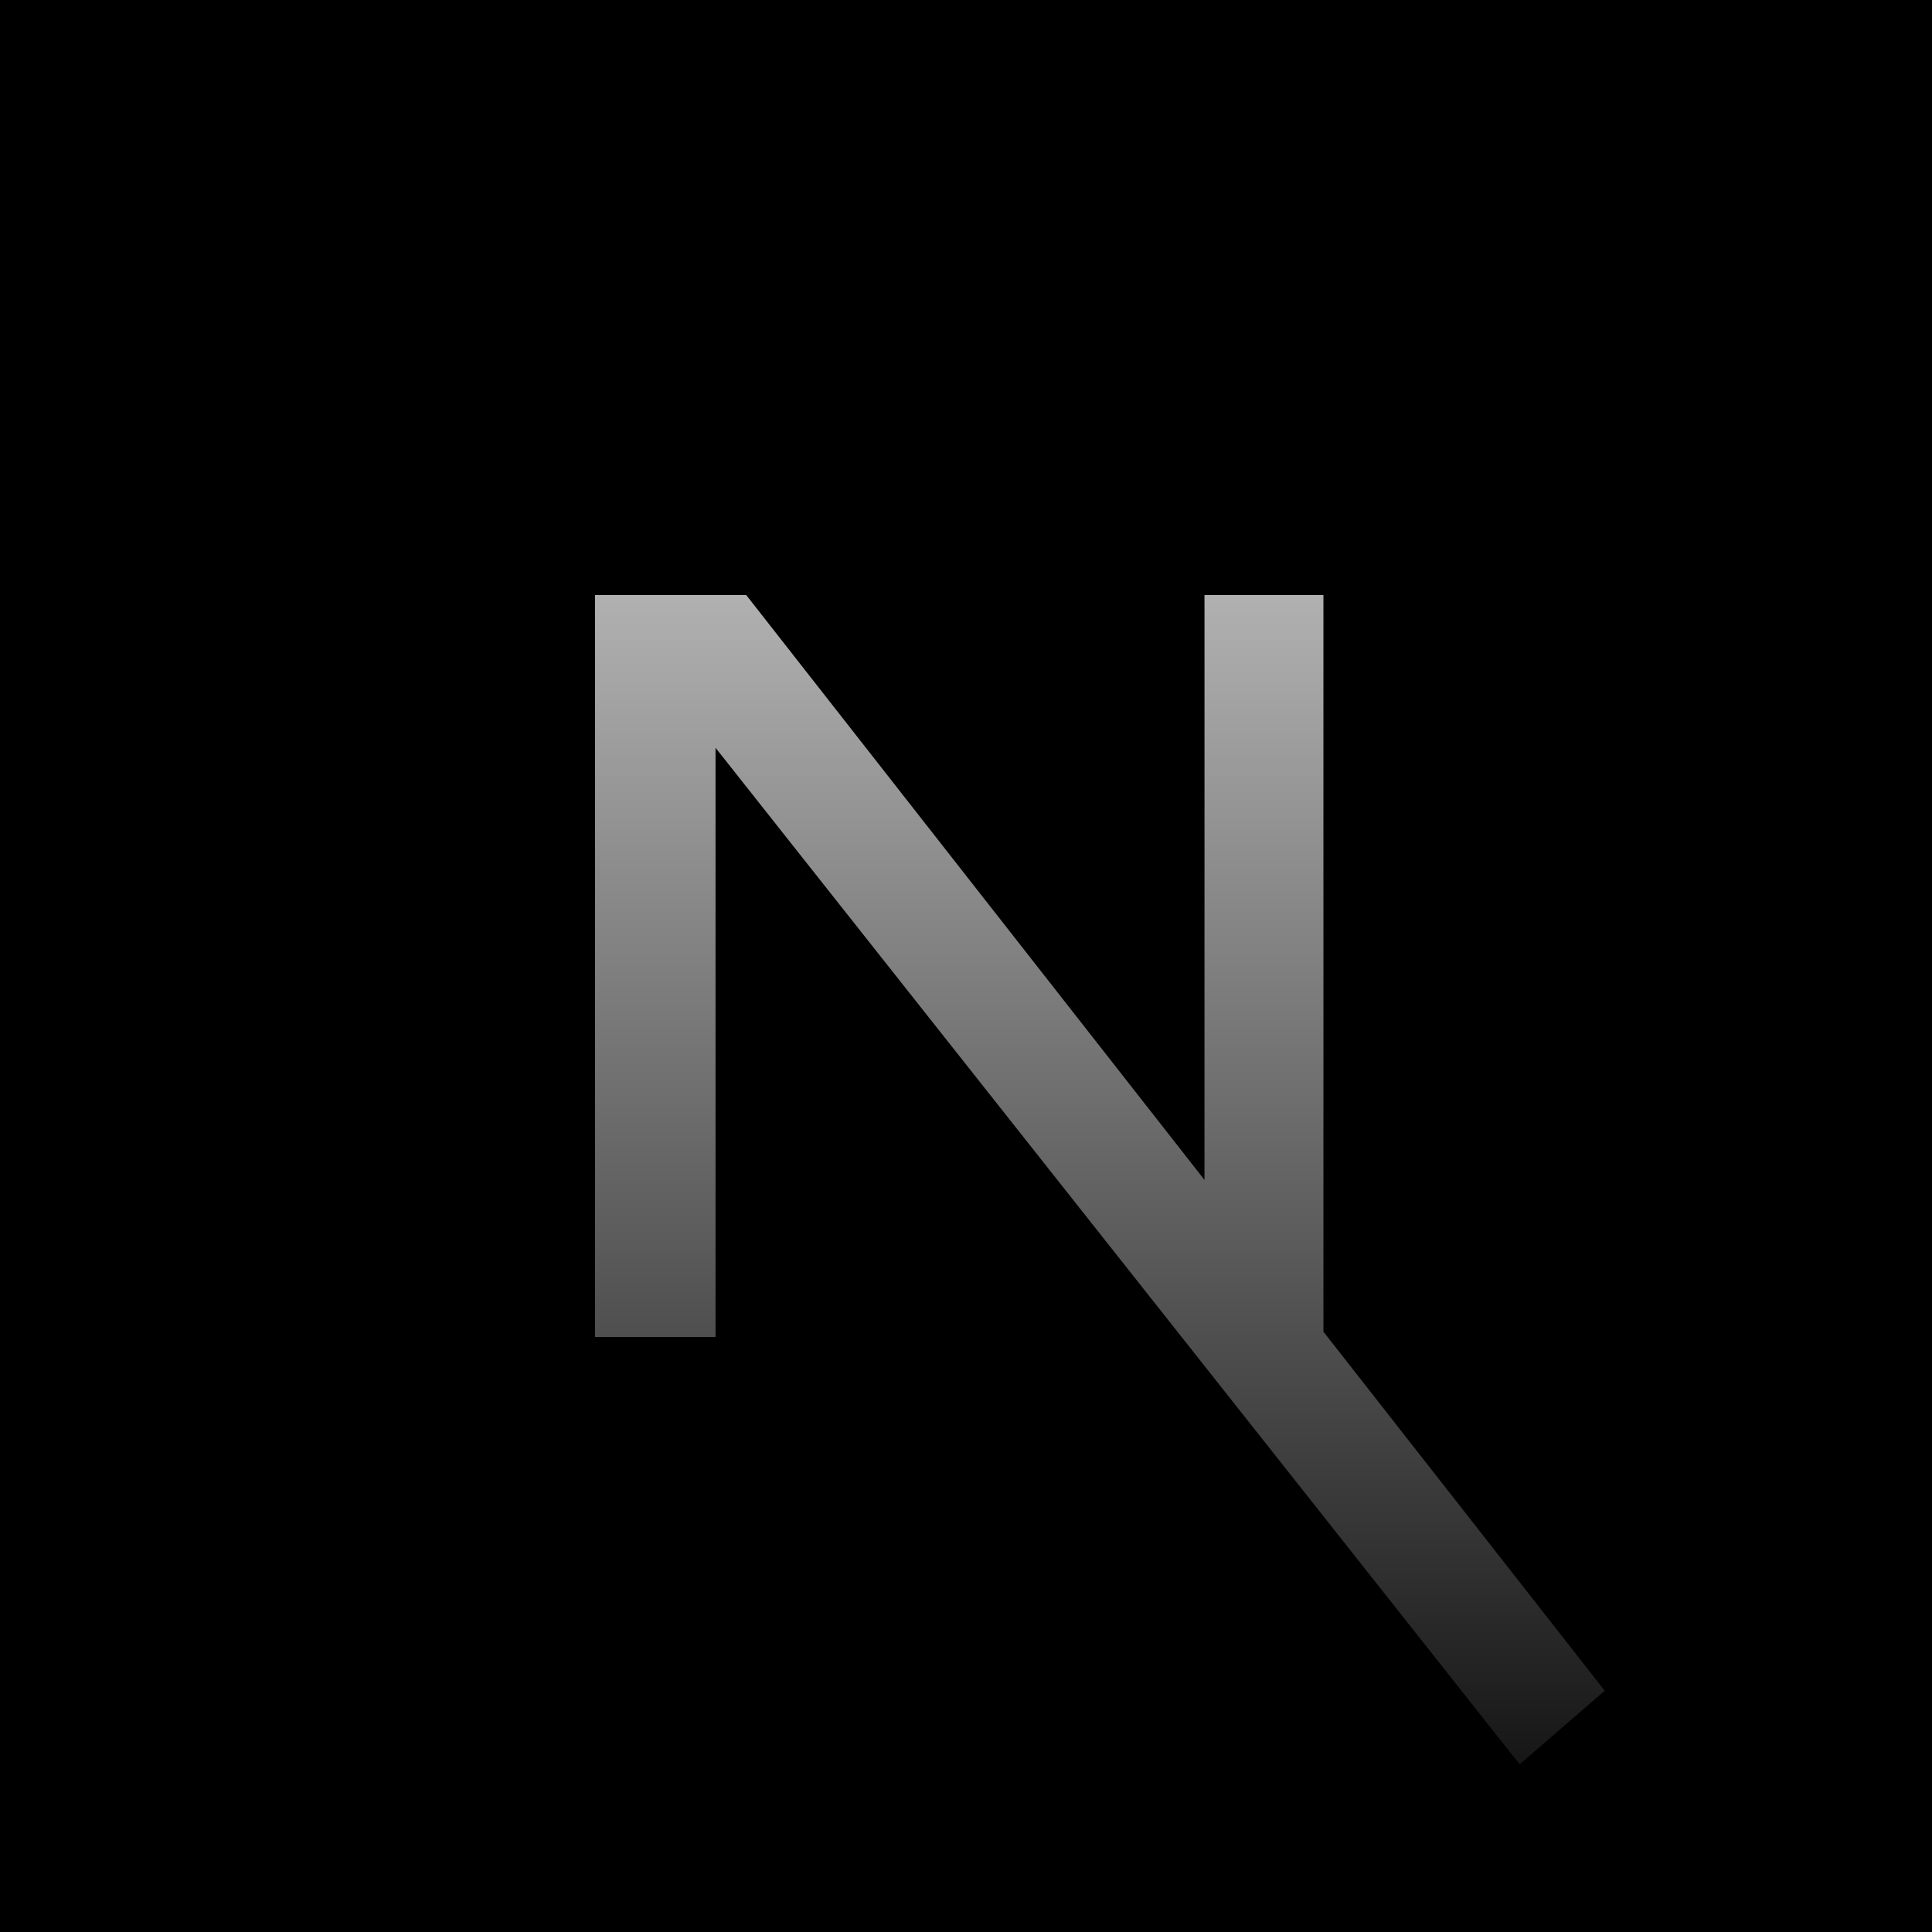 <svg xmlns="http://www.w3.org/2000/svg" viewBox="0 0 180 180">
  <defs>
    <linearGradient id="paint0_linear_180_23" x1="90" x2="90" y1="0" y2="180" gradientUnits="userSpaceOnUse">
      <stop stop-color="#fff" />
      <stop offset="1" stop-color="#fff" stop-opacity="0" />
    </linearGradient>
  </defs>
  <path fill="#000" d="M180 0H0v180h180V0Z" />
  <path
    fill="url(#paint0_linear_180_23)"
    d="M149.508 157.52 69.525 55.44H55.44v69.119h11.225V69.67l74.92 94.71 7.923-6.86ZM123.3 55.44h-11.08v69.12h11.08V55.44Z"
  />
</svg>
